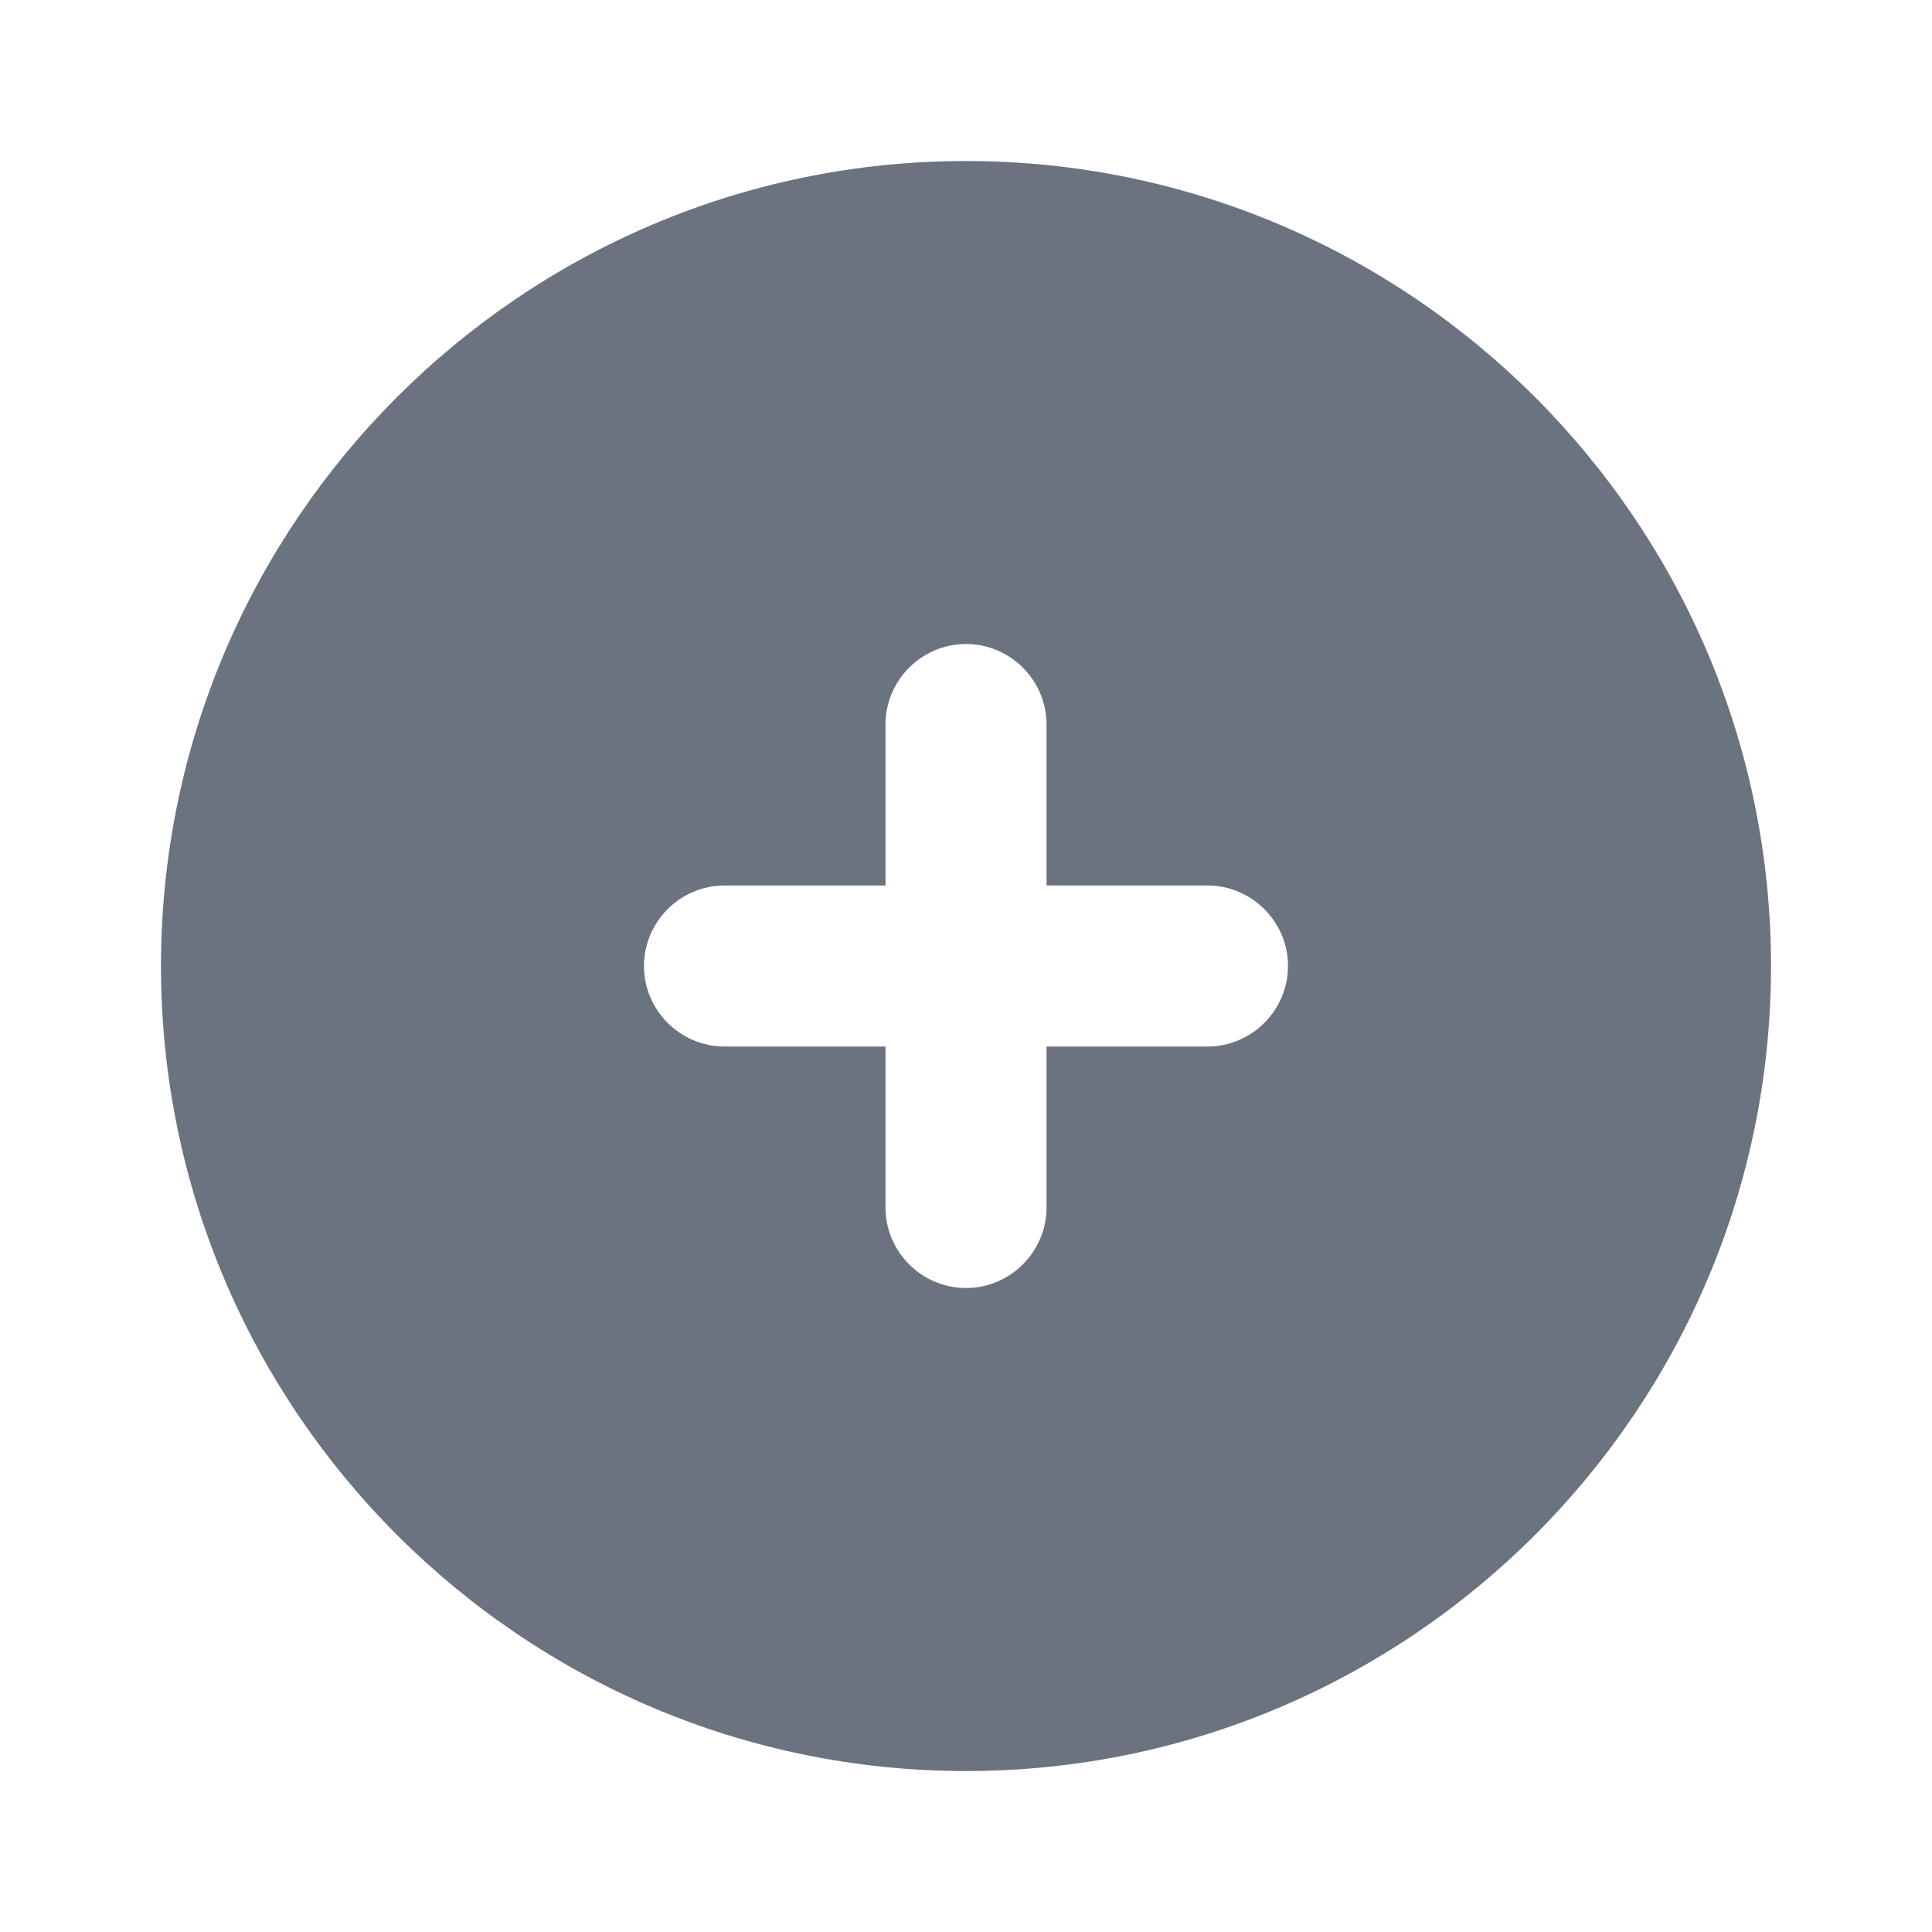 <svg fill="none" height="64" viewBox="0 0 64 64" width="64" xmlns="http://www.w3.org/2000/svg"><path clip-rule="evenodd" d="m40 34.667h-5.333v5.333c0 1.467-1.2 2.667-2.667 2.667-1.467 0-2.667-1.2-2.667-2.667v-5.333h-5.333c-1.467 0-2.667-1.2-2.667-2.667 0-1.467 1.2-2.667 2.667-2.667h5.333v-5.333c0-1.467 1.2-2.667 2.667-2.667 1.467 0 2.667 1.2 2.667 2.667v5.333h5.333c1.467 0 2.667 1.2 2.667 2.667 0 1.467-1.2 2.667-2.667 2.667zm-8-29.333c-14.704 0-26.667 11.963-26.667 26.667s11.963 26.667 26.667 26.667 26.667-11.963 26.667-26.667-11.963-26.667-26.667-26.667z" fill="#6b7280" fill-rule="evenodd"/></svg>